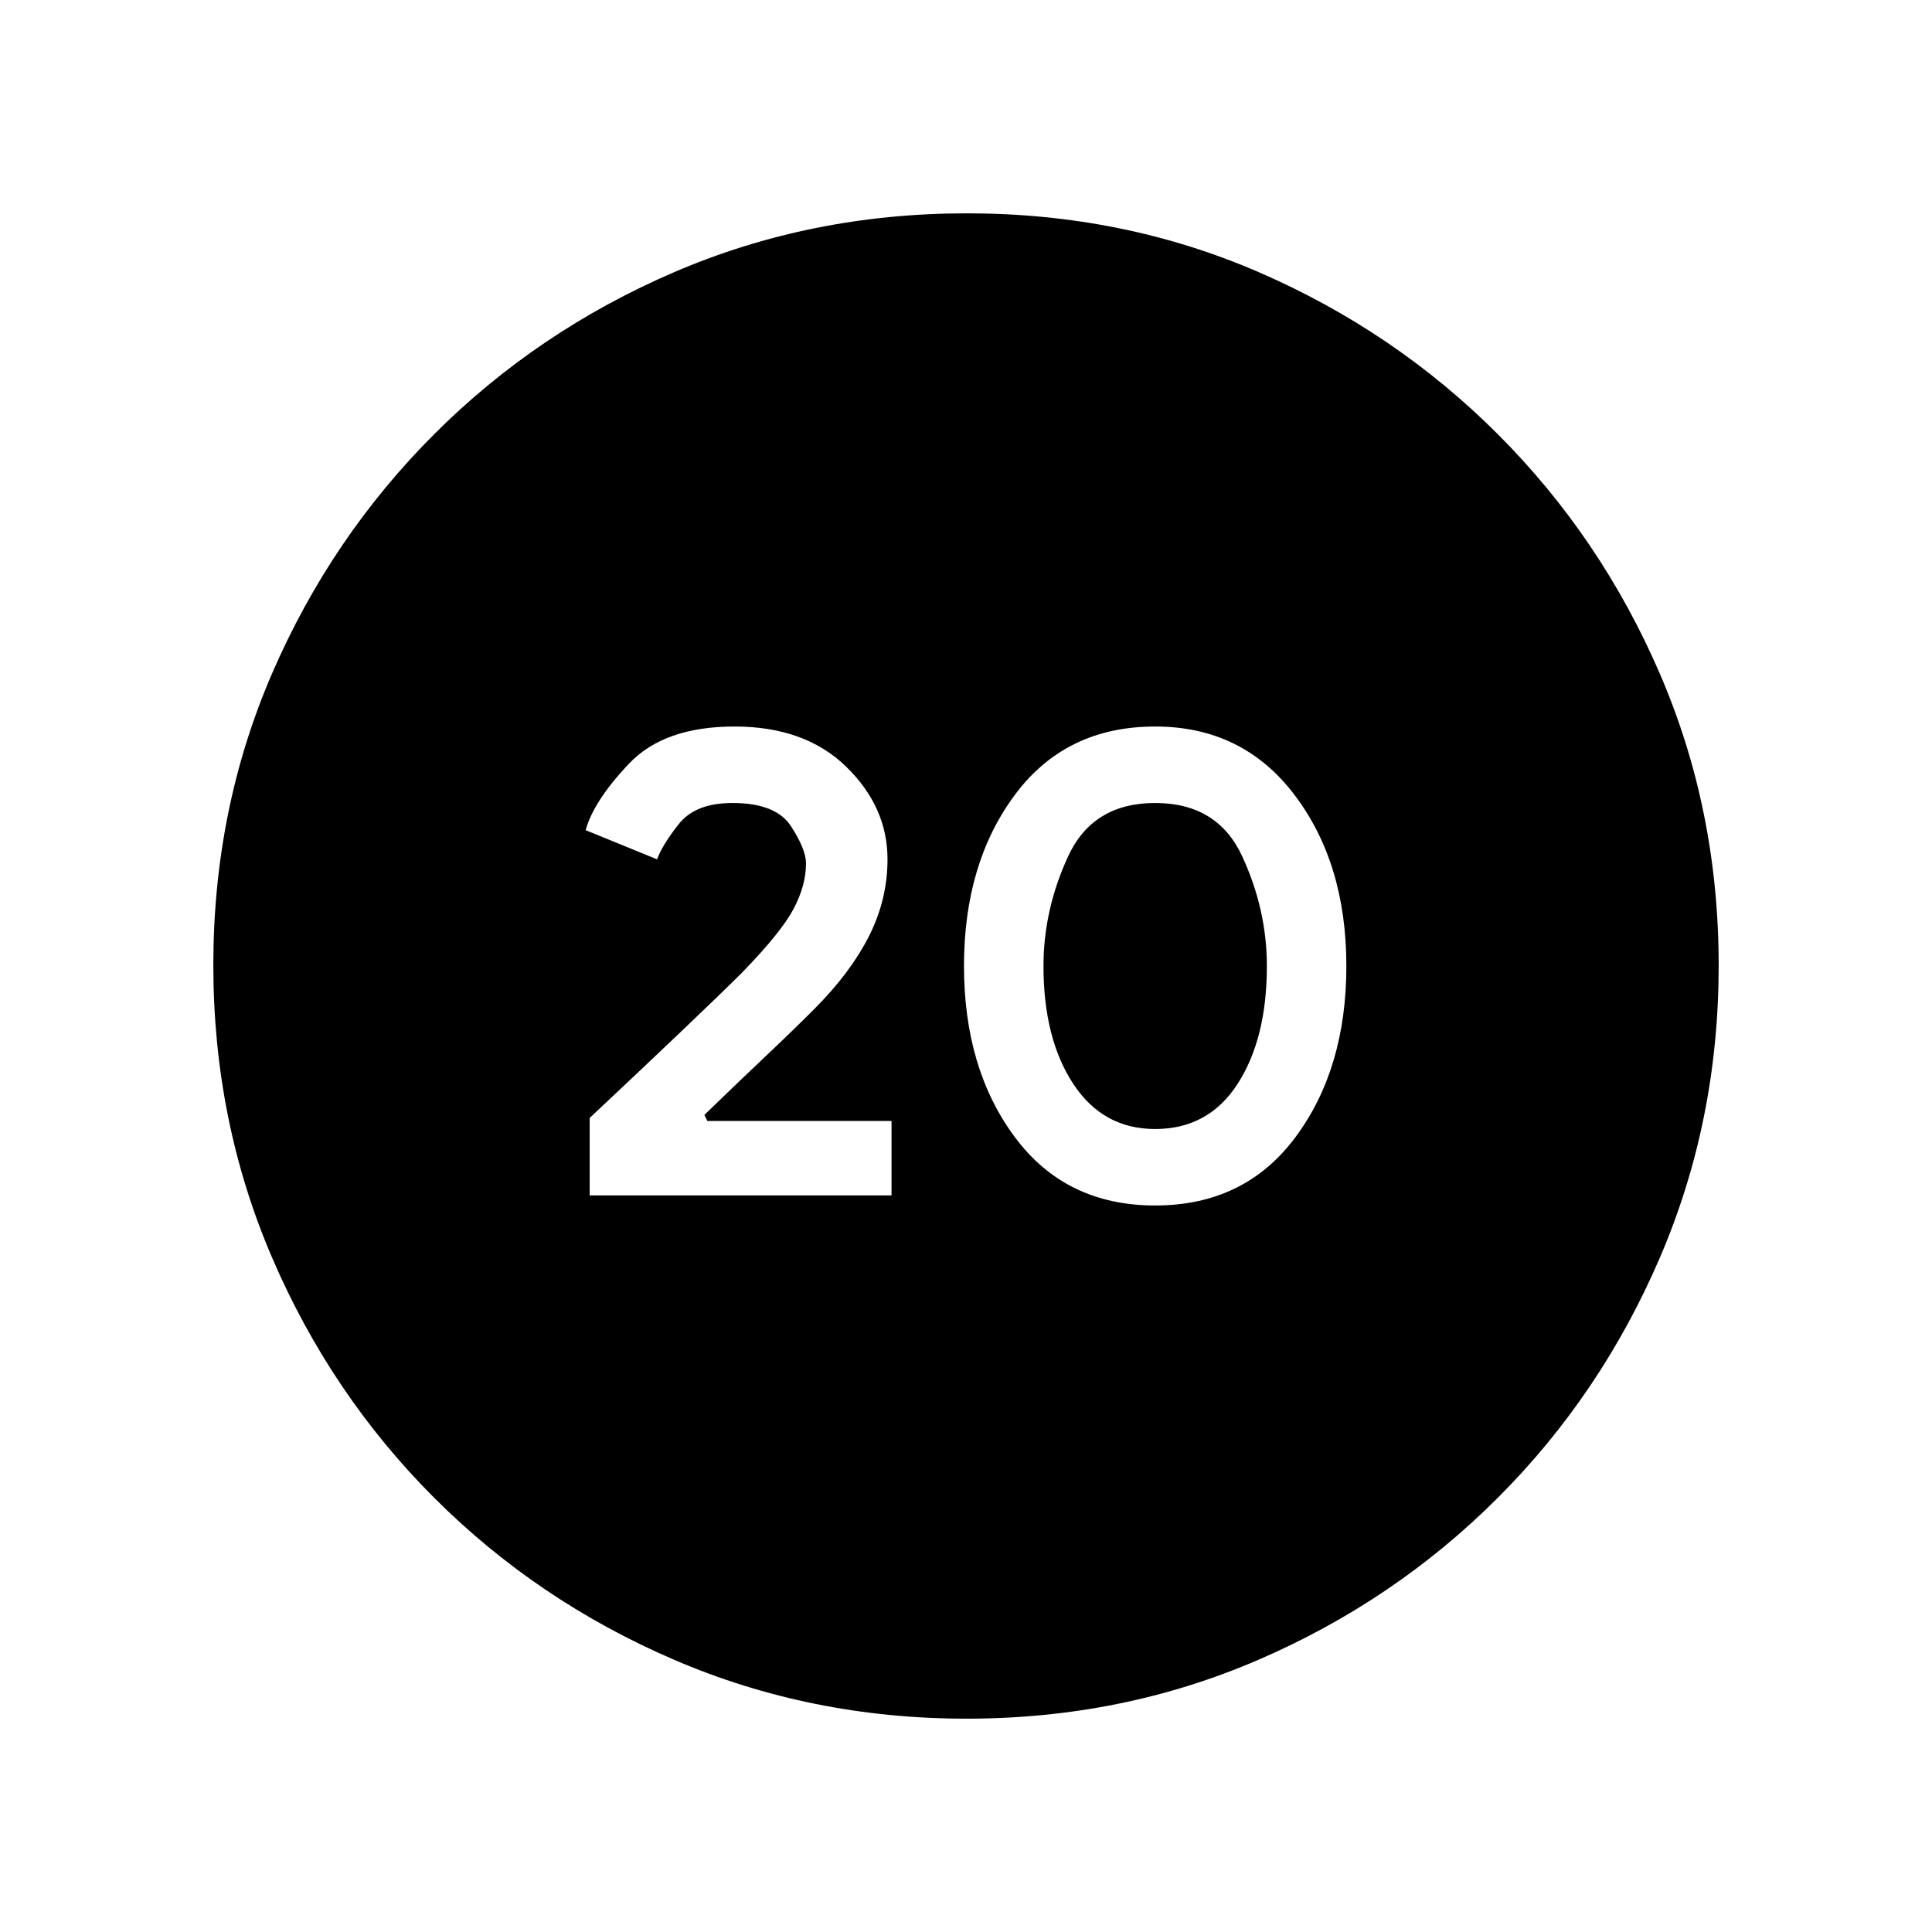 <svg xmlns="http://www.w3.org/2000/svg" height="20" viewBox="0 -960 960 960" width="20"><path d="M293-366h150v-37h-91.5l-1.5-3q16.5-16 30-28.75t24.5-23.75q18-18 27.25-36.25T441-533q0-26-20.5-46T365-599q-35 0-52.5 18.5t-21.5 33l35.5 14.5q2.5-7 10.75-17.5T364-561q21.5 0 29 11.5t7.5 18.5q0 11-6.25 22.75T368.5-476.5Q359-467 338-447t-45 42.5v38.5Zm281 5q44.5 0 69.75-34T669-480q0-51-25.75-85T574-599q-44.5 0-69.75 34T479-480q0 51 25.25 85T574-361Zm0-38q-26 0-40.75-22.5T518.5-480q0-28 12.25-54.5T574-561q31 0 43.25 26.5T629.5-480q0 36-14.5 58.5T574-399Zm-93.72 293Q403-106 335-135.25t-119.25-80.5Q164.5-267 135.25-334.96T106-480.46q0-77.54 29.25-145.04 29.25-67.5 80.5-118.75t119.21-80.5Q402.92-854 480.46-854t145.04 29.25q67.5 29.25 118.75 80.5t80.5 118.97q29.25 67.73 29.25 145Q854-403 824.75-335t-80.5 119.25Q693-164.5 625.28-135.25 557.55-106 480.28-106Z"/></svg>